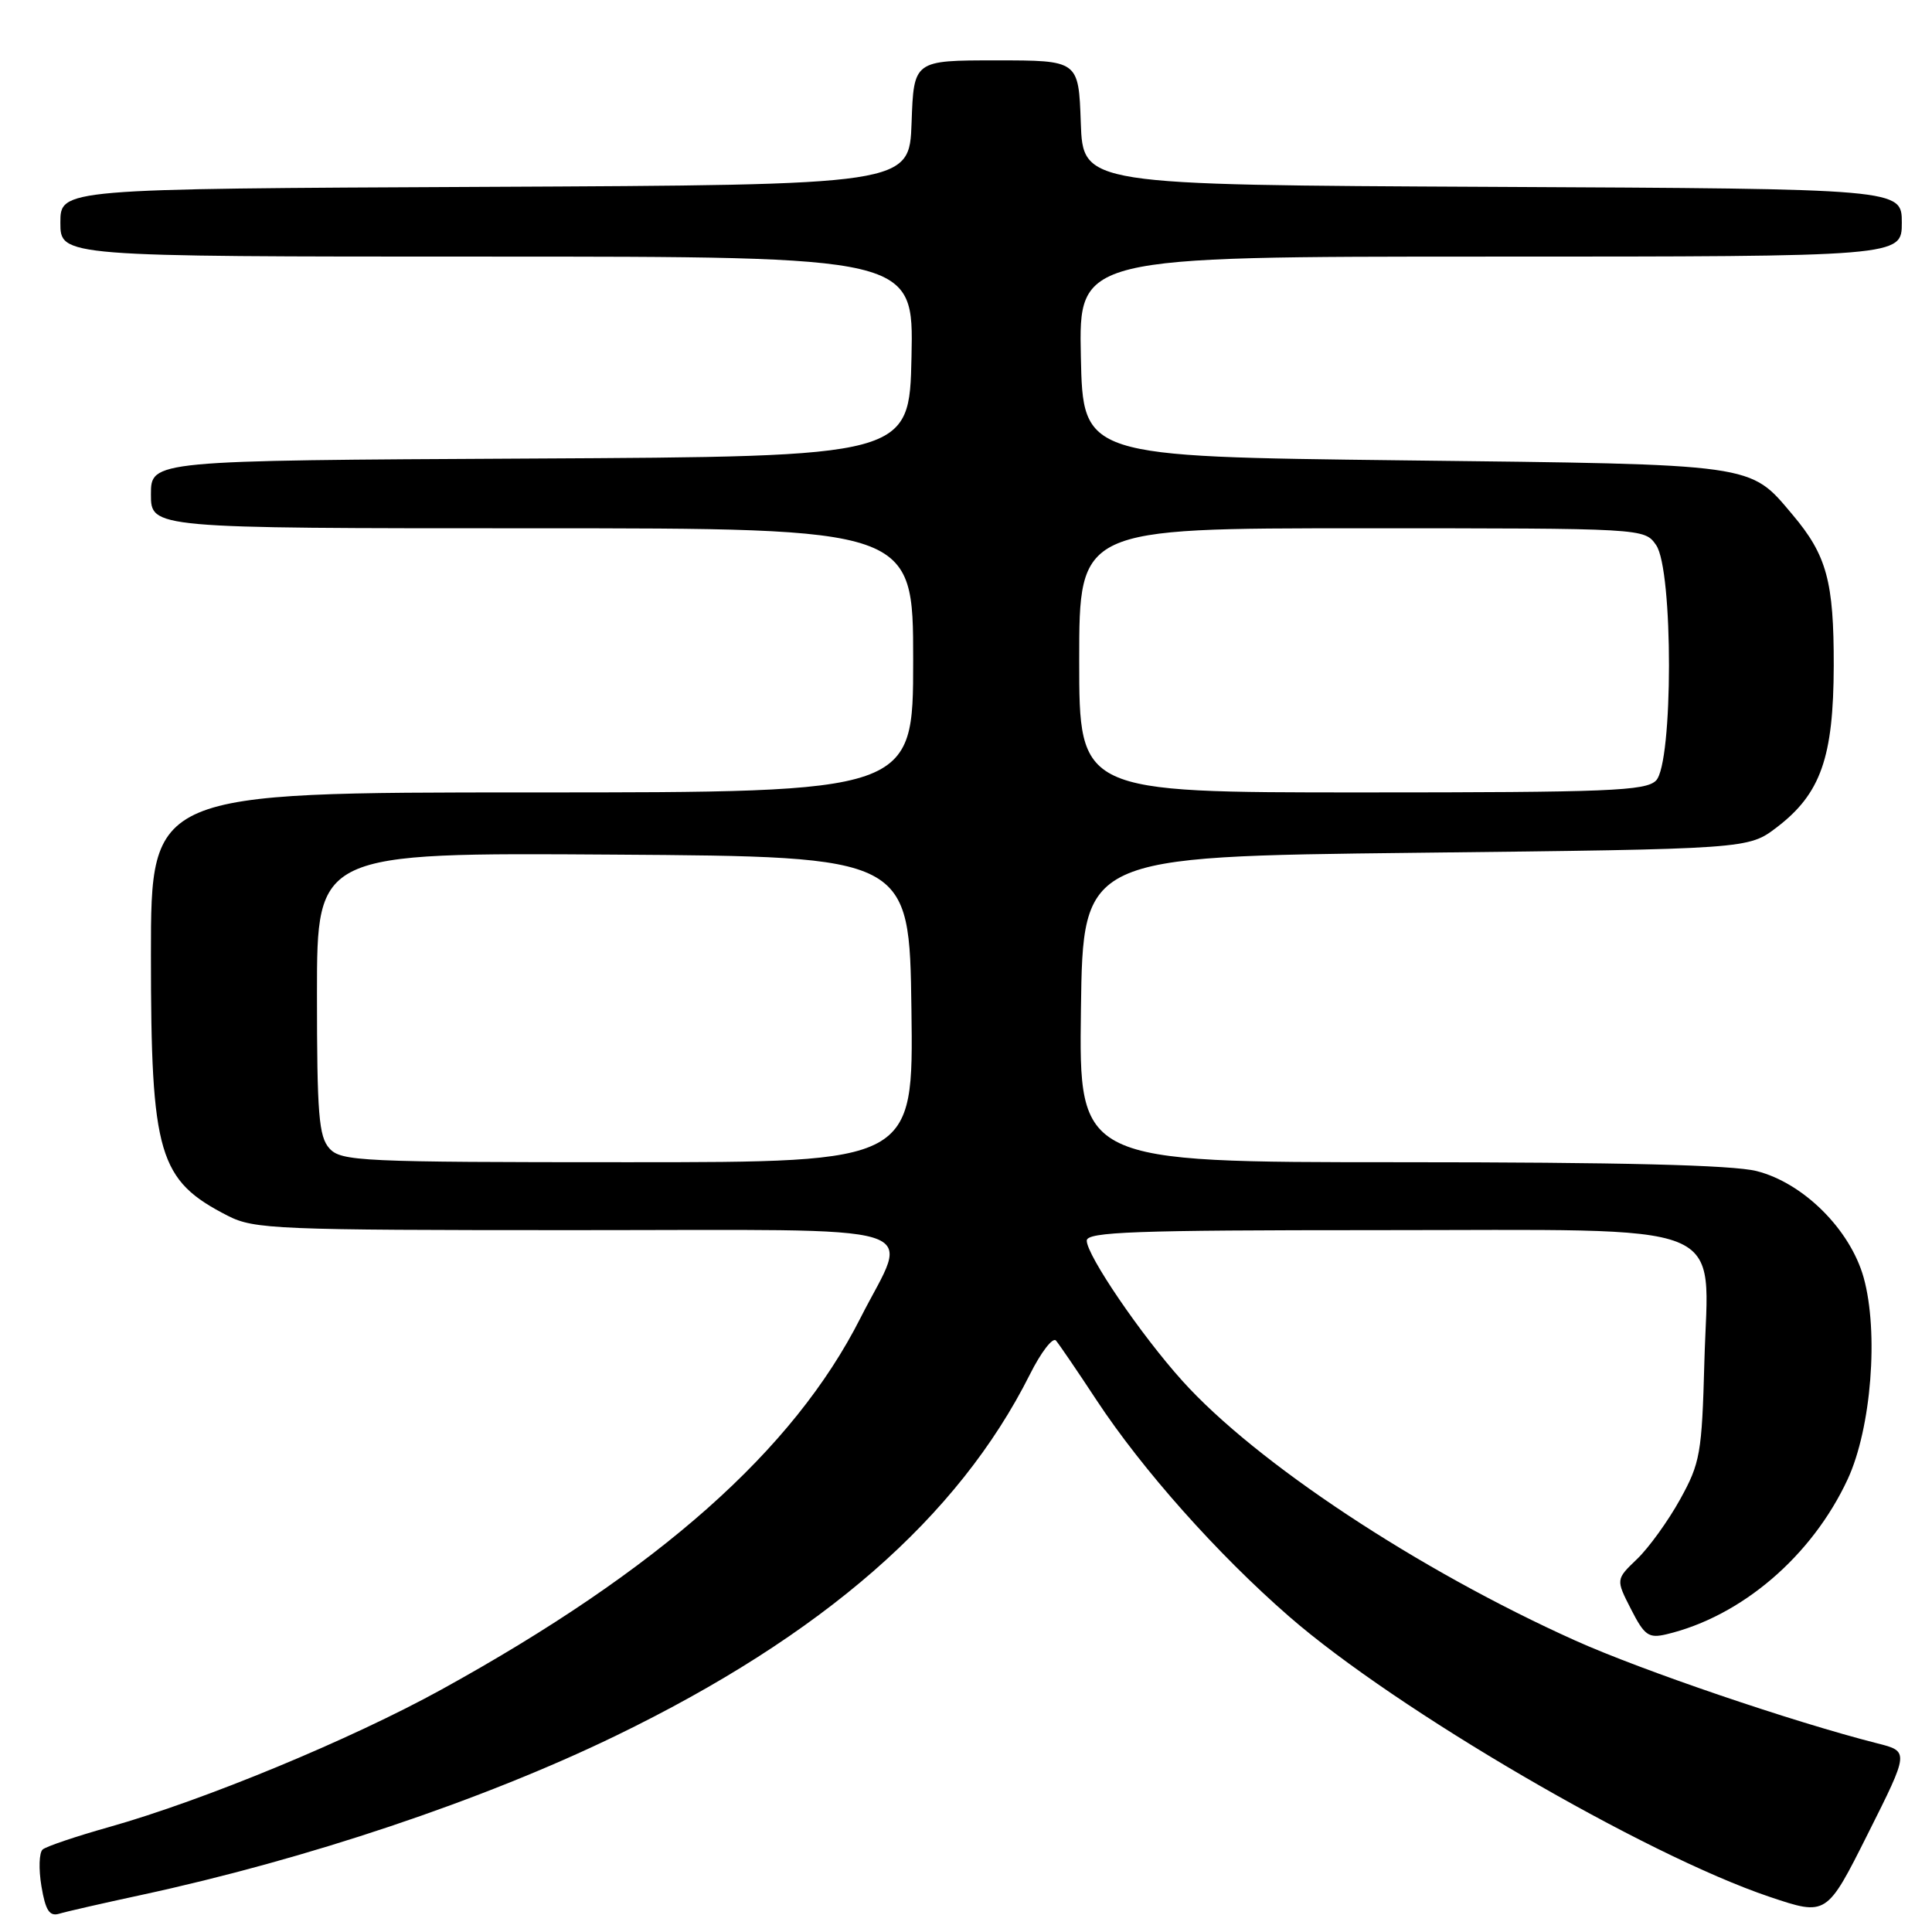 <?xml version="1.0" encoding="UTF-8" standalone="no"?>
<!DOCTYPE svg PUBLIC "-//W3C//DTD SVG 1.1//EN" "http://www.w3.org/Graphics/SVG/1.1/DTD/svg11.dtd" >
<svg xmlns="http://www.w3.org/2000/svg" xmlns:xlink="http://www.w3.org/1999/xlink" version="1.1" viewBox="0 0 256 256">
 <g >
 <path fill="currentColor"
d=" M 18.69 251.10 C 40.67 246.36 63.97 238.54 81.57 230.01 C 109.02 216.70 126.96 201.05 136.46 182.13 C 137.94 179.17 139.50 177.15 139.92 177.63 C 140.33 178.11 142.75 181.65 145.28 185.50 C 151.36 194.73 161.32 205.93 170.81 214.19 C 185.03 226.57 217.97 245.78 234.48 251.34 C 242.04 253.88 242.04 253.88 247.51 242.97 C 252.98 232.07 252.98 232.07 248.74 231.00 C 237.56 228.16 217.59 221.36 208.73 217.38 C 187.93 208.03 166.40 193.80 156.65 182.95 C 151.19 176.89 144.00 166.33 144.00 164.39 C 144.00 163.23 150.33 163.00 182.37 163.00 C 230.30 163.00 226.35 161.42 225.84 180.40 C 225.51 192.61 225.29 193.85 222.62 198.68 C 221.05 201.52 218.49 205.07 216.93 206.57 C 214.10 209.28 214.10 209.28 216.12 213.23 C 217.90 216.72 218.45 217.11 220.82 216.55 C 230.77 214.18 240.10 206.19 244.83 196.00 C 247.96 189.25 248.96 176.51 246.94 169.27 C 245.15 162.90 238.94 156.73 232.75 155.17 C 229.58 154.37 214.68 154.00 185.54 154.00 C 142.96 154.00 142.96 154.00 143.23 133.75 C 143.50 113.50 143.50 113.50 187.58 113.00 C 231.66 112.50 231.66 112.50 235.44 109.62 C 241.26 105.17 242.95 100.37 242.98 88.22 C 243.00 77.05 242.06 73.58 237.53 68.21 C 231.77 61.38 232.99 61.55 186.00 61.00 C 143.50 60.50 143.50 60.50 143.22 47.25 C 142.94 34.00 142.94 34.00 197.47 34.00 C 252.00 34.00 252.00 34.00 252.00 29.51 C 252.00 25.02 252.00 25.02 197.75 24.76 C 143.50 24.50 143.50 24.50 143.21 16.25 C 142.92 8.00 142.92 8.00 132.00 8.00 C 121.08 8.00 121.08 8.00 120.79 16.25 C 120.50 24.50 120.50 24.50 64.25 24.76 C 8.00 25.02 8.00 25.02 8.00 29.51 C 8.00 34.00 8.00 34.00 64.53 34.00 C 121.06 34.00 121.06 34.00 120.78 47.25 C 120.50 60.50 120.50 60.50 70.25 60.76 C 20.00 61.02 20.00 61.02 20.00 65.51 C 20.00 70.00 20.00 70.00 70.50 70.00 C 121.00 70.00 121.00 70.00 121.00 87.50 C 121.00 105.00 121.00 105.00 70.50 105.00 C 20.00 105.00 20.00 105.00 20.00 126.53 C 20.00 153.05 20.99 156.40 30.21 161.11 C 33.68 162.88 36.68 163.00 75.96 163.00 C 124.60 163.00 120.54 161.76 114.02 174.63 C 105.15 192.17 87.28 208.01 58.50 223.87 C 46.45 230.51 27.01 238.55 14.50 242.08 C 10.10 243.32 6.12 244.66 5.65 245.07 C 5.18 245.48 5.11 247.67 5.49 249.94 C 6.03 253.16 6.56 253.96 7.84 253.58 C 8.75 253.30 13.63 252.19 18.69 251.10 Z  M 43.65 152.17 C 42.24 150.61 42.00 147.64 42.00 131.66 C 42.00 112.98 42.00 112.98 81.25 113.24 C 120.50 113.50 120.50 113.50 120.77 133.75 C 121.04 154.00 121.04 154.00 83.18 154.00 C 47.76 154.00 45.20 153.88 43.65 152.17 Z  M 143.00 87.50 C 143.00 70.00 143.00 70.00 180.44 70.00 C 217.89 70.00 217.89 70.00 219.44 72.22 C 221.73 75.48 221.71 101.14 219.43 103.43 C 218.06 104.80 213.12 105.00 180.43 105.00 C 143.00 105.00 143.00 105.00 143.00 87.50 Z "/>
</g>
</svg>